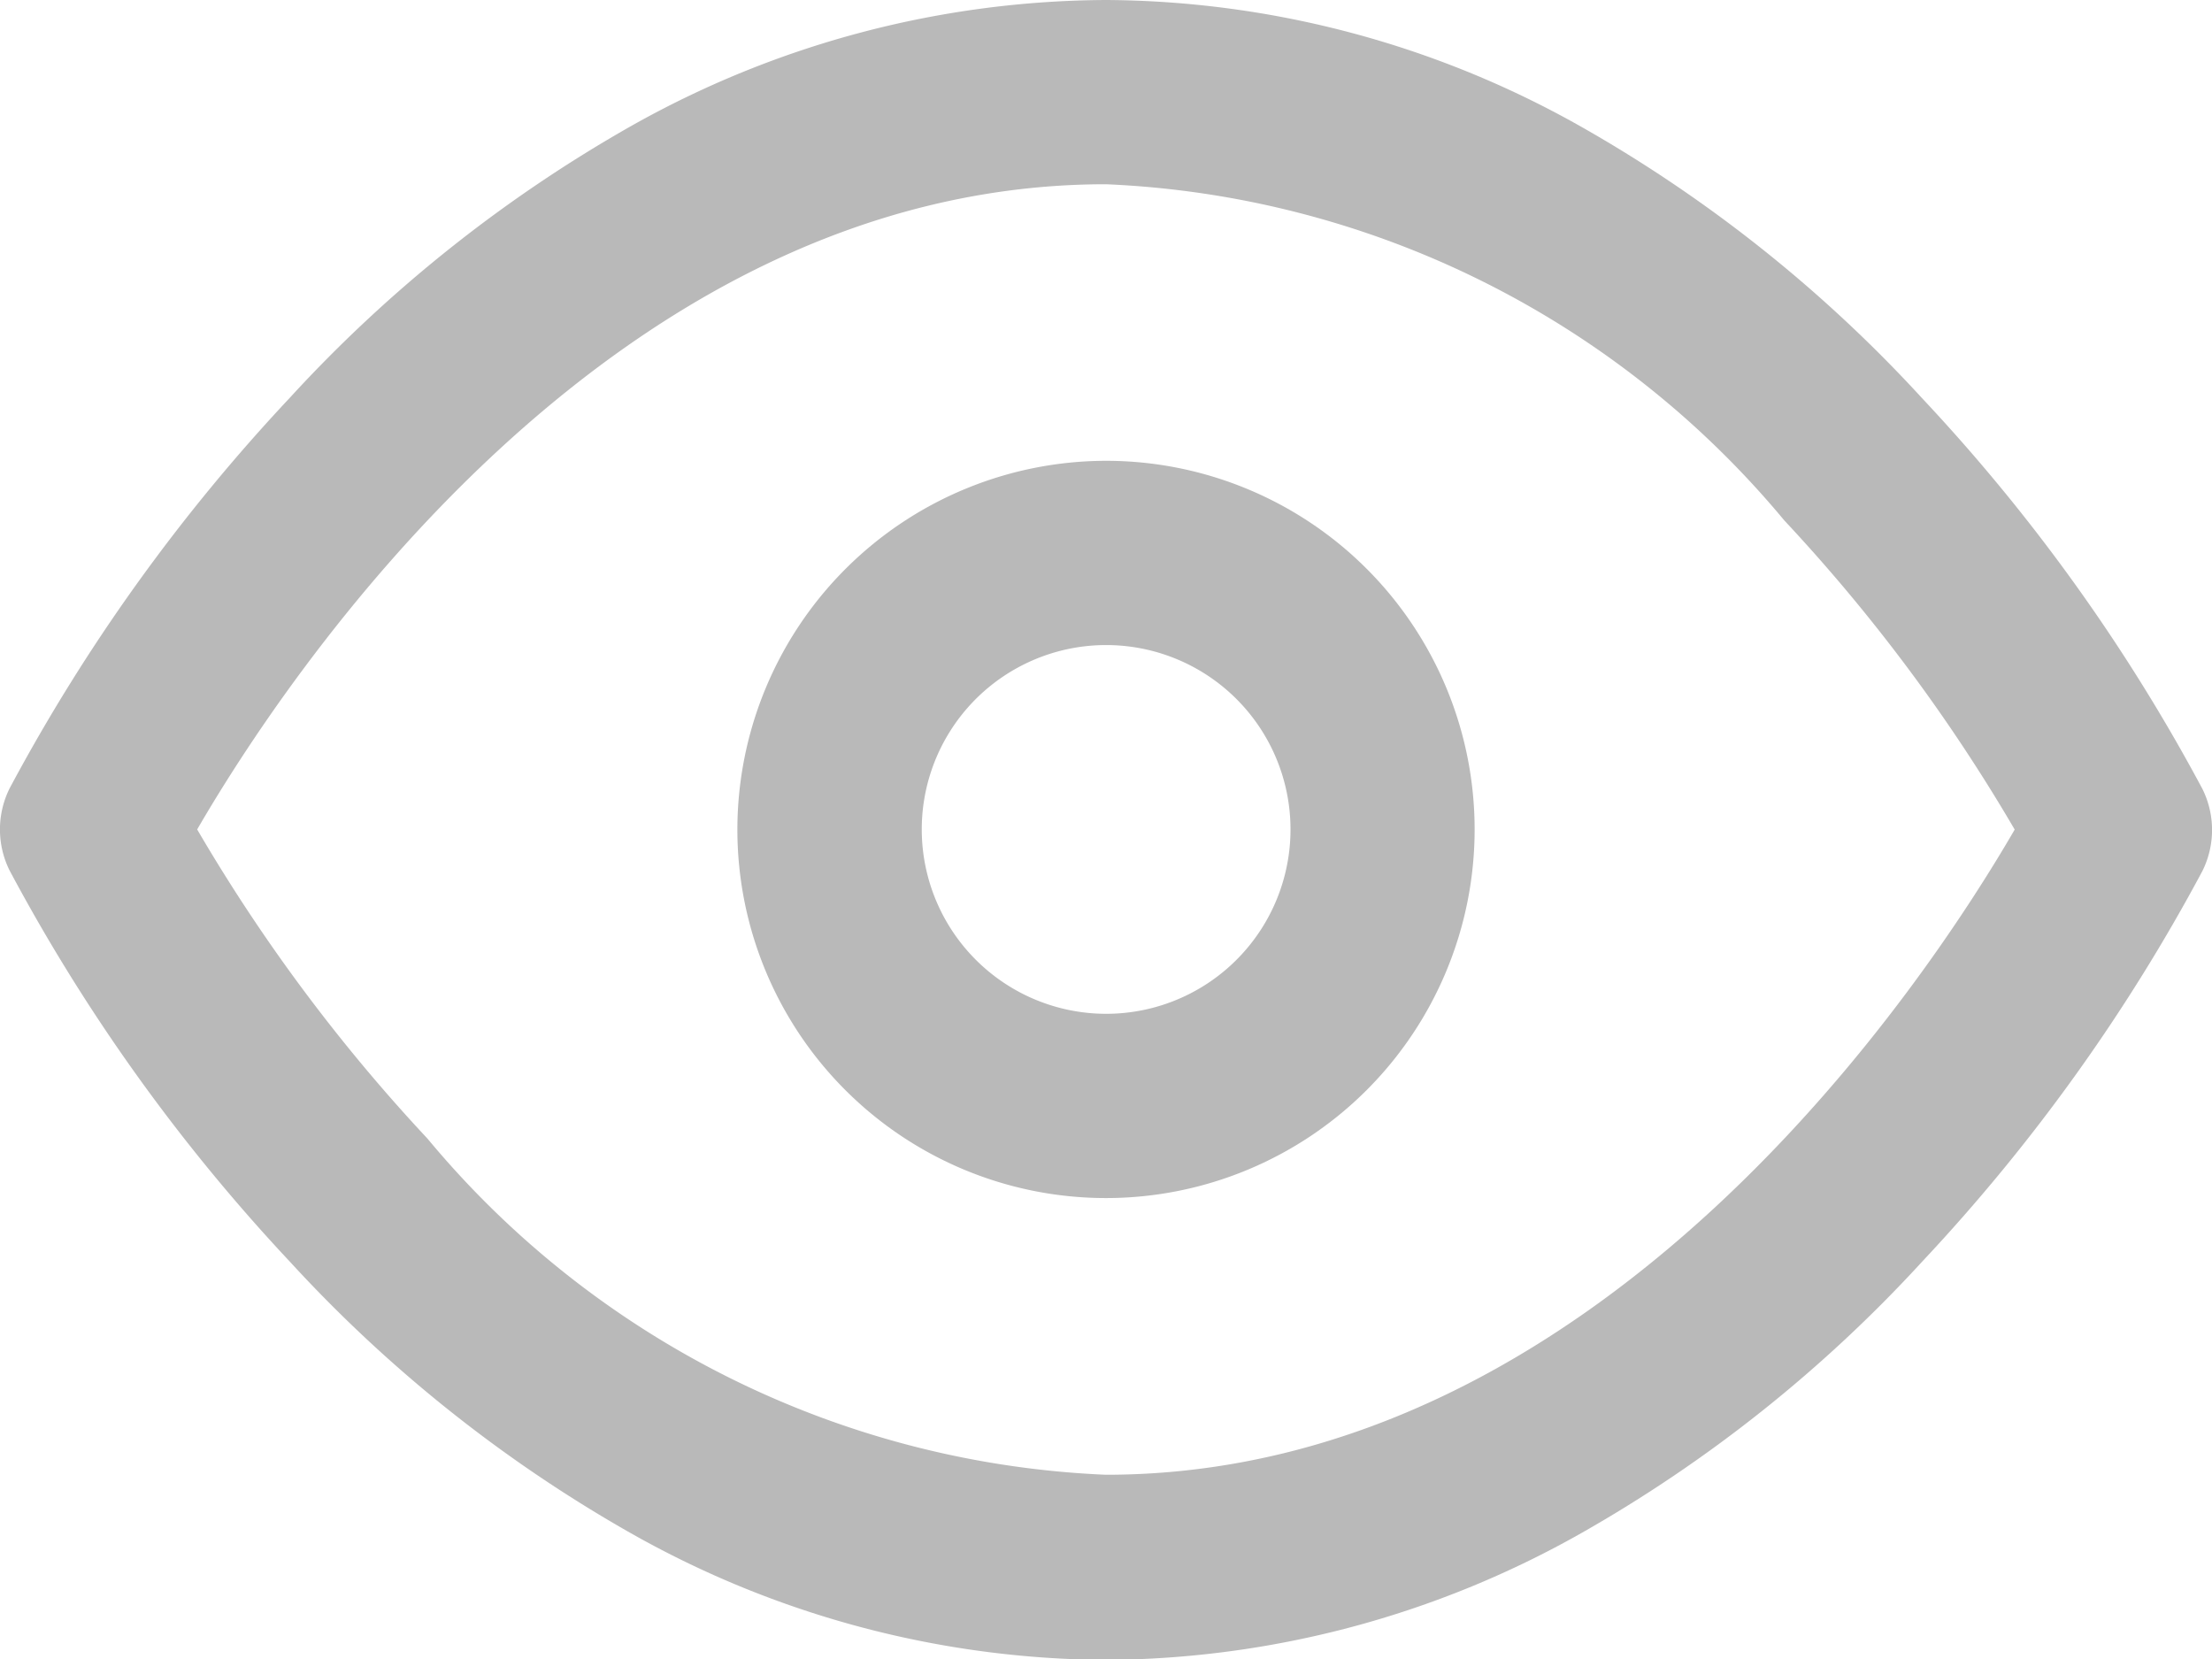 <svg xmlns="http://www.w3.org/2000/svg" width="17.108" height="12.831" viewBox="0 0 17.108 12.831">
  <g id="그룹_1" data-name="그룹 1" transform="translate(-1108 -697)">
    <path id="패스_2" data-name="패스 2" d="M8.554,3a7.546,7.546,0,0,1,3.675.98,10.815,10.815,0,0,1,2.637,2.1A14.163,14.163,0,0,1,17.033,9.1a.713.713,0,0,1,0,.638,14.163,14.163,0,0,1-2.167,3.02,10.815,10.815,0,0,1-2.637,2.1,7.546,7.546,0,0,1-3.675.98,7.546,7.546,0,0,1-3.675-.98,10.815,10.815,0,0,1-2.637-2.1A14.163,14.163,0,0,1,.075,9.734a.713.713,0,0,1,0-.638,14.163,14.163,0,0,1,2.167-3.02,10.815,10.815,0,0,1,2.637-2.1A7.546,7.546,0,0,1,8.554,3Zm7.028,6.416A13.374,13.374,0,0,0,13.8,7.025a7.217,7.217,0,0,0-5.247-2.6c-3.846,0-6.363,3.843-7.028,4.99a13.374,13.374,0,0,0,1.781,2.391,7.217,7.217,0,0,0,5.247,2.6C12.4,14.406,14.917,10.563,15.582,9.416Z" transform="translate(1108 694)" fill="#b9b9b9"/>
    <path id="타원_2" data-name="타원 2" d="M1.851-1A2.851,2.851,0,1,1-1,1.851,2.855,2.855,0,0,1,1.851-1Zm0,4.277A1.426,1.426,0,1,0,.426,1.851,1.427,1.427,0,0,0,1.851,3.277Z" transform="translate(1114.703 701.564)" fill="#b9b9b9"/>
  </g>
</svg>
